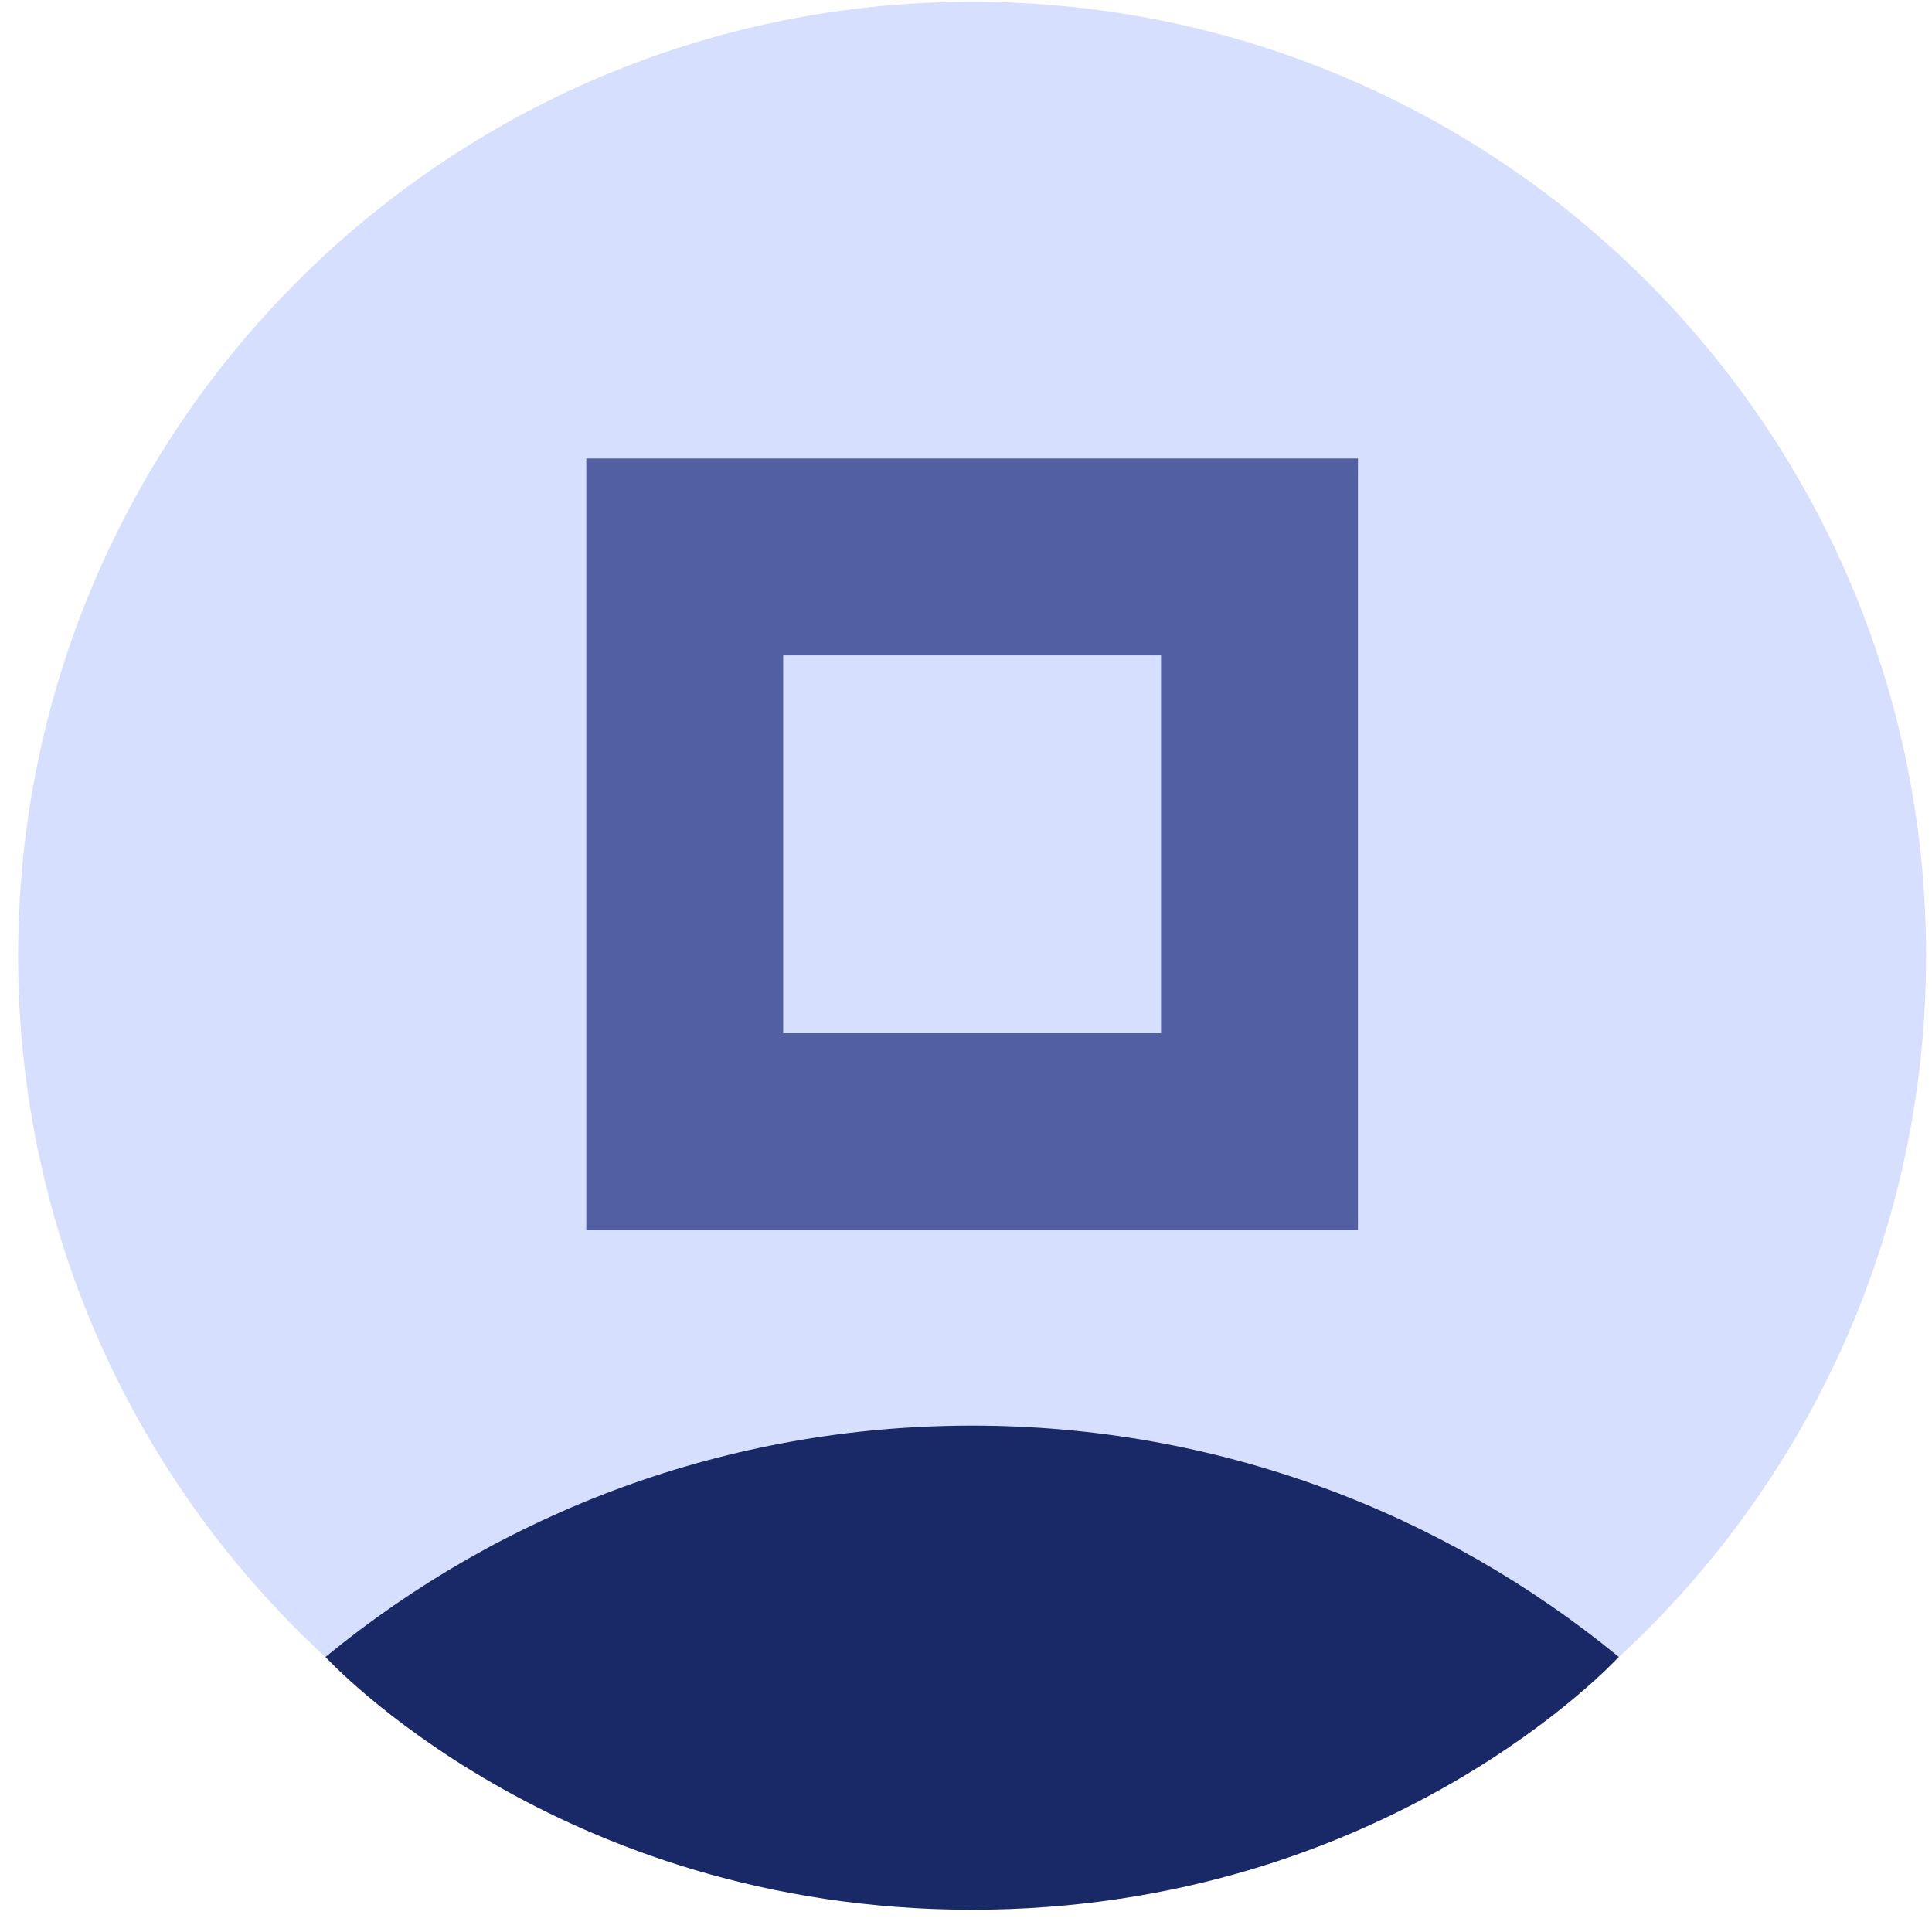 <svg width="73" height="73" viewBox="0 0 73 73" fill="none" xmlns="http://www.w3.org/2000/svg">
<path d="M36.731 72.159C56.639 72.159 72.777 56.02 72.777 36.113C72.777 16.205 56.639 0.067 36.731 0.067C16.823 0.067 0.685 16.205 0.685 36.113C0.685 56.02 16.823 72.159 36.731 72.159Z" fill="#D7DFFF"/>
<path d="M61.165 62.606C54.517 57.145 46.008 53.866 36.732 53.866C27.456 53.866 18.946 57.145 12.298 62.608C12.298 62.608 21.024 72.159 36.732 72.159C52.441 72.159 61.165 62.606 61.165 62.606Z" fill="#192866"/>
<path d="M47.59 21.044H25.873V42.761H47.59V21.044Z" stroke="#525FA3" stroke-width="7.44" stroke-miterlimit="10"/>
</svg>
